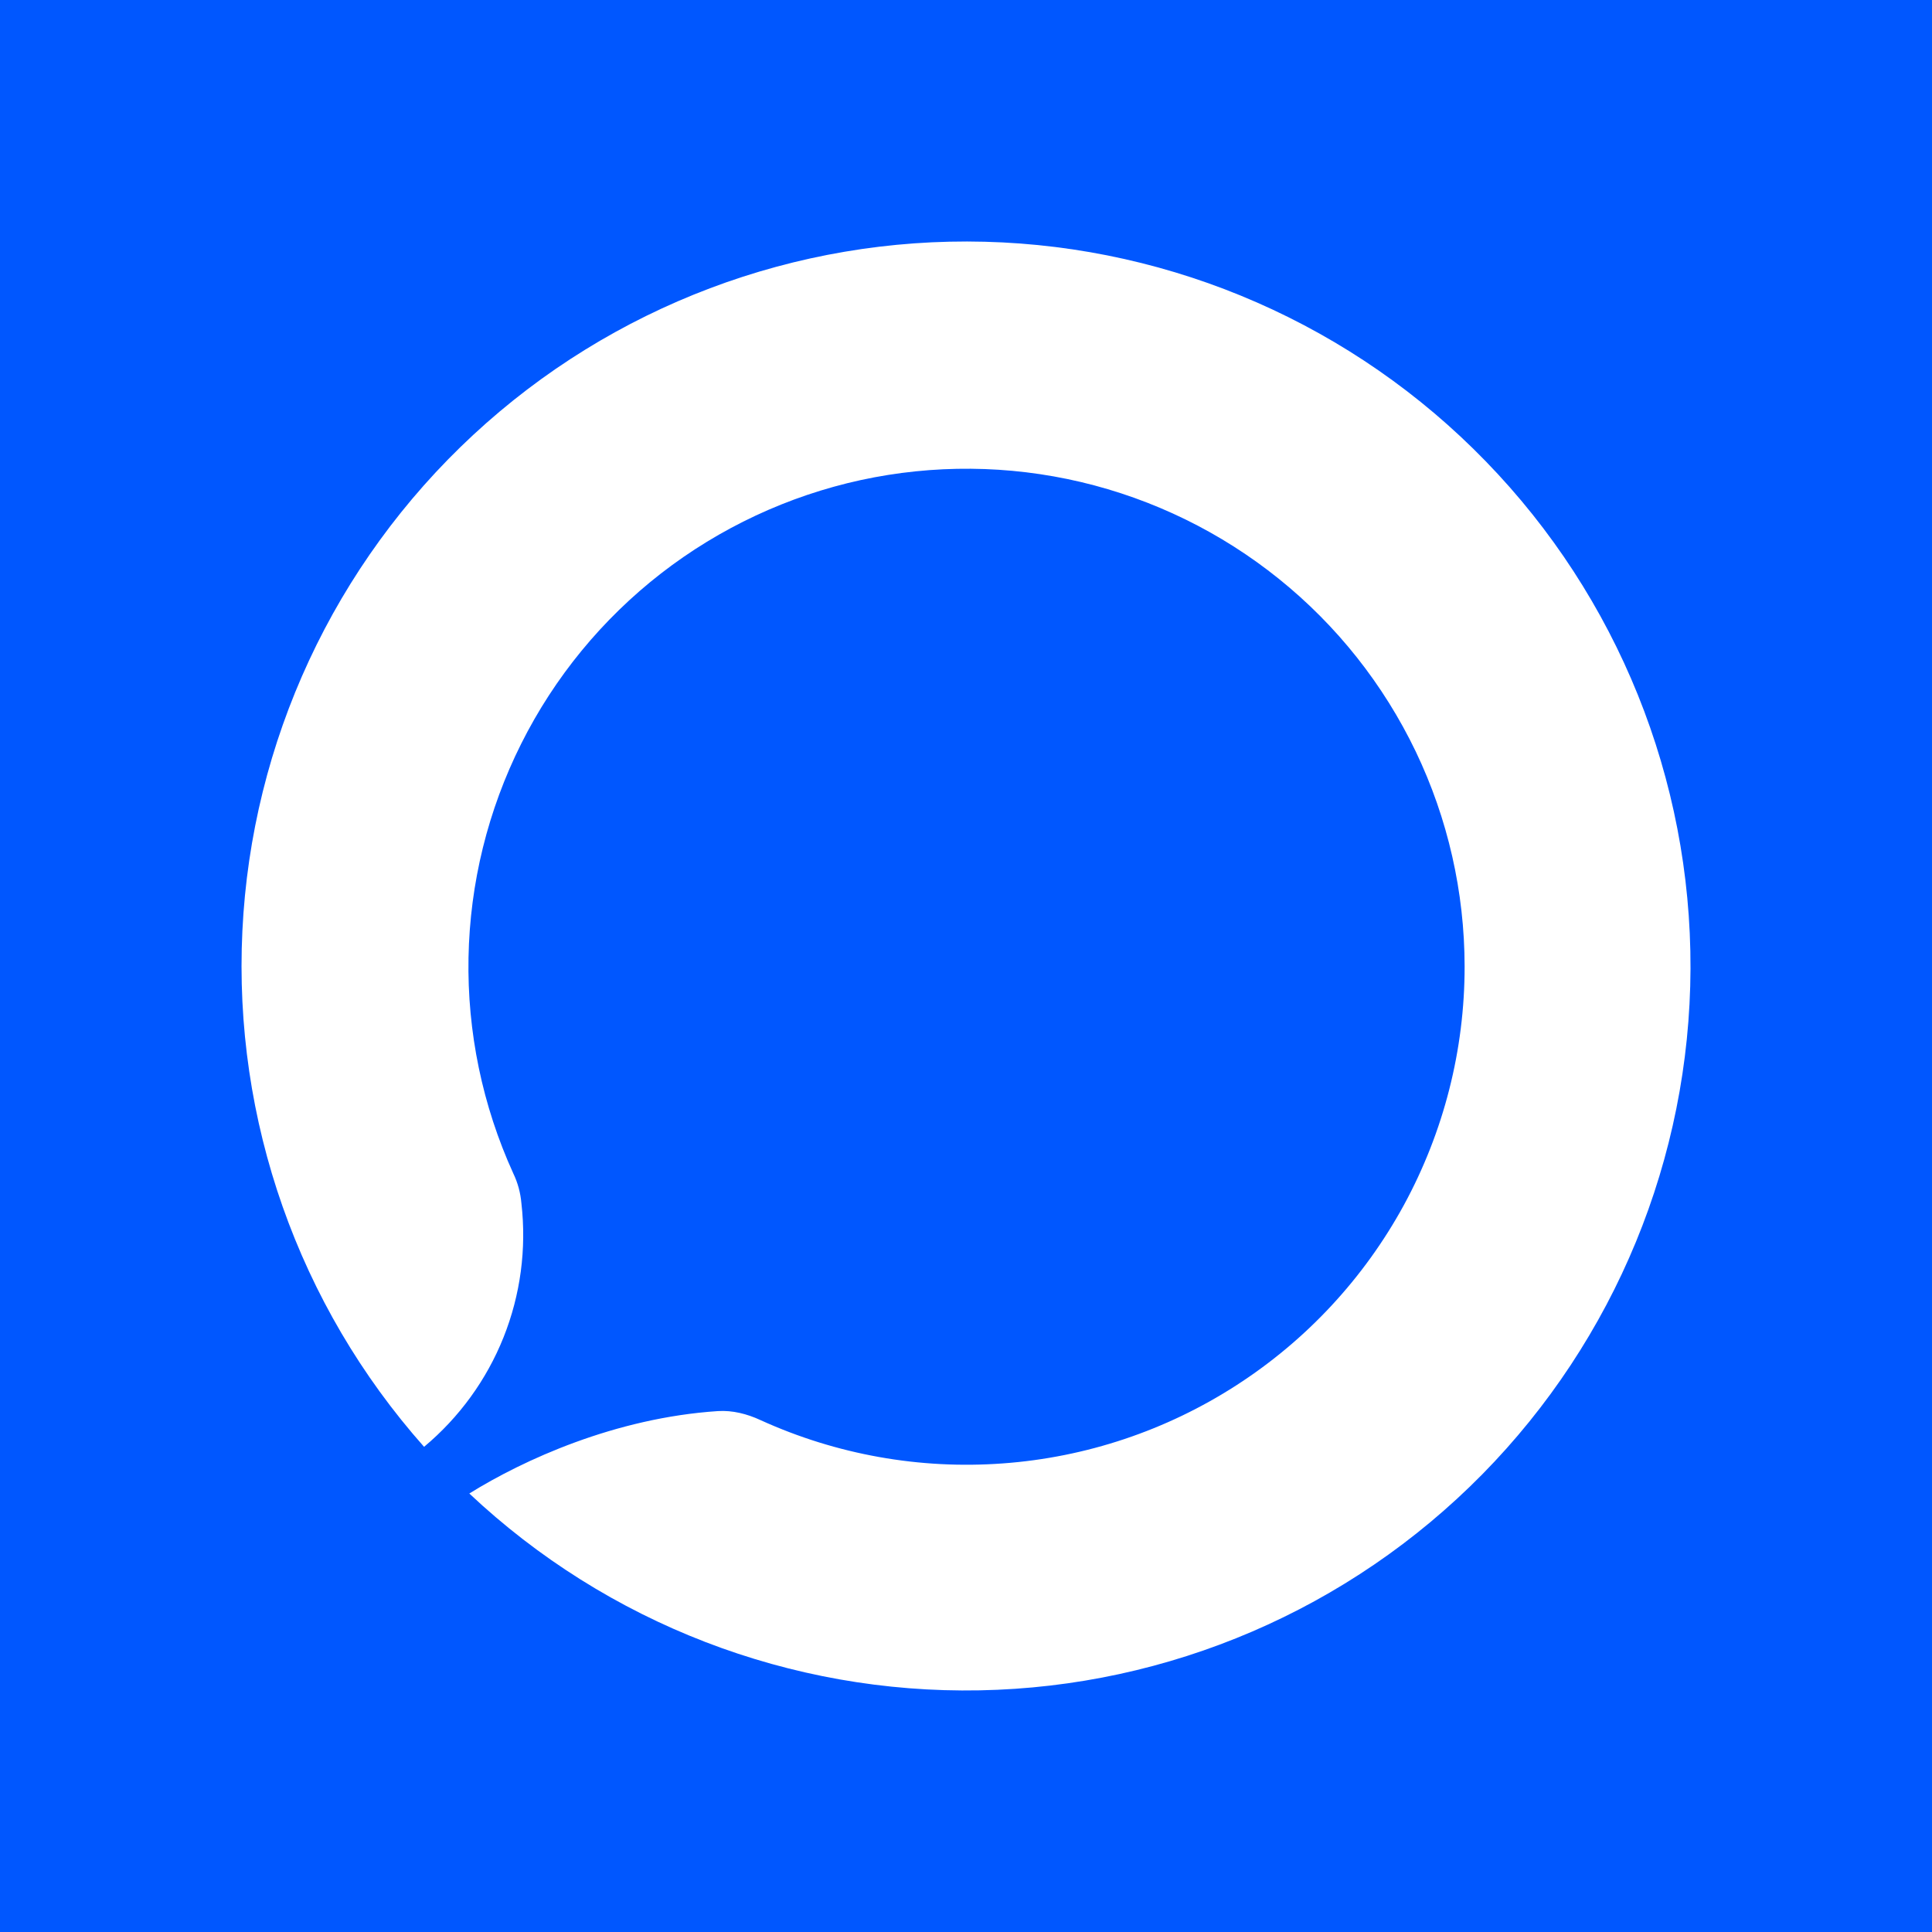 <svg width="24" height="24" viewBox="0 0 24 24" fill="none" xmlns="http://www.w3.org/2000/svg">
<rect x="0" y="0" width="24" height="24" fill="#333333" stroke="none"/>
<g clip-path="url(#clip0_328_54175)">
<path d="M24 0H0V24H24V0Z" fill="#0057FF"/>
<path d="M18.194 12.005C18.195 13.041 17.935 14.059 17.44 14.969C16.944 15.878 16.229 16.648 15.358 17.209C14.488 17.77 13.491 18.104 12.458 18.179C11.425 18.255 10.39 18.07 9.447 17.641C9.279 17.563 9.099 17.518 8.919 17.529C7.642 17.613 6.5 18.136 5.83 18.553C7.543 20.165 9.818 21.043 12.17 20.998C14.521 20.954 16.762 19.991 18.413 18.315C20.063 16.639 20.992 14.384 21 12.032C21.008 9.68 20.096 7.418 18.457 5.731C16.819 4.043 14.585 3.064 12.234 3.003C9.883 2.942 7.601 3.804 5.877 5.404C4.153 7.004 3.124 9.215 3.011 11.564C2.897 13.914 3.707 16.214 5.268 17.973C5.705 17.608 6.044 17.141 6.255 16.613C6.466 16.085 6.542 15.512 6.477 14.947C6.466 14.818 6.432 14.692 6.376 14.576C5.993 13.735 5.803 12.819 5.82 11.896C5.837 10.972 6.061 10.064 6.475 9.238C6.889 8.412 7.482 7.69 8.212 7.123C8.942 6.557 9.789 6.161 10.691 5.964C11.594 5.768 12.53 5.776 13.428 5.988C14.328 6.201 15.168 6.612 15.887 7.191C16.607 7.77 17.187 8.503 17.587 9.336C17.986 10.169 18.193 11.081 18.194 12.005Z" fill="white"/>
</g>
<defs>
<clipPath id="clip0_328_54175">
<rect width="24" height="24" fill="white"/>
</clipPath>
</defs>
</svg>
